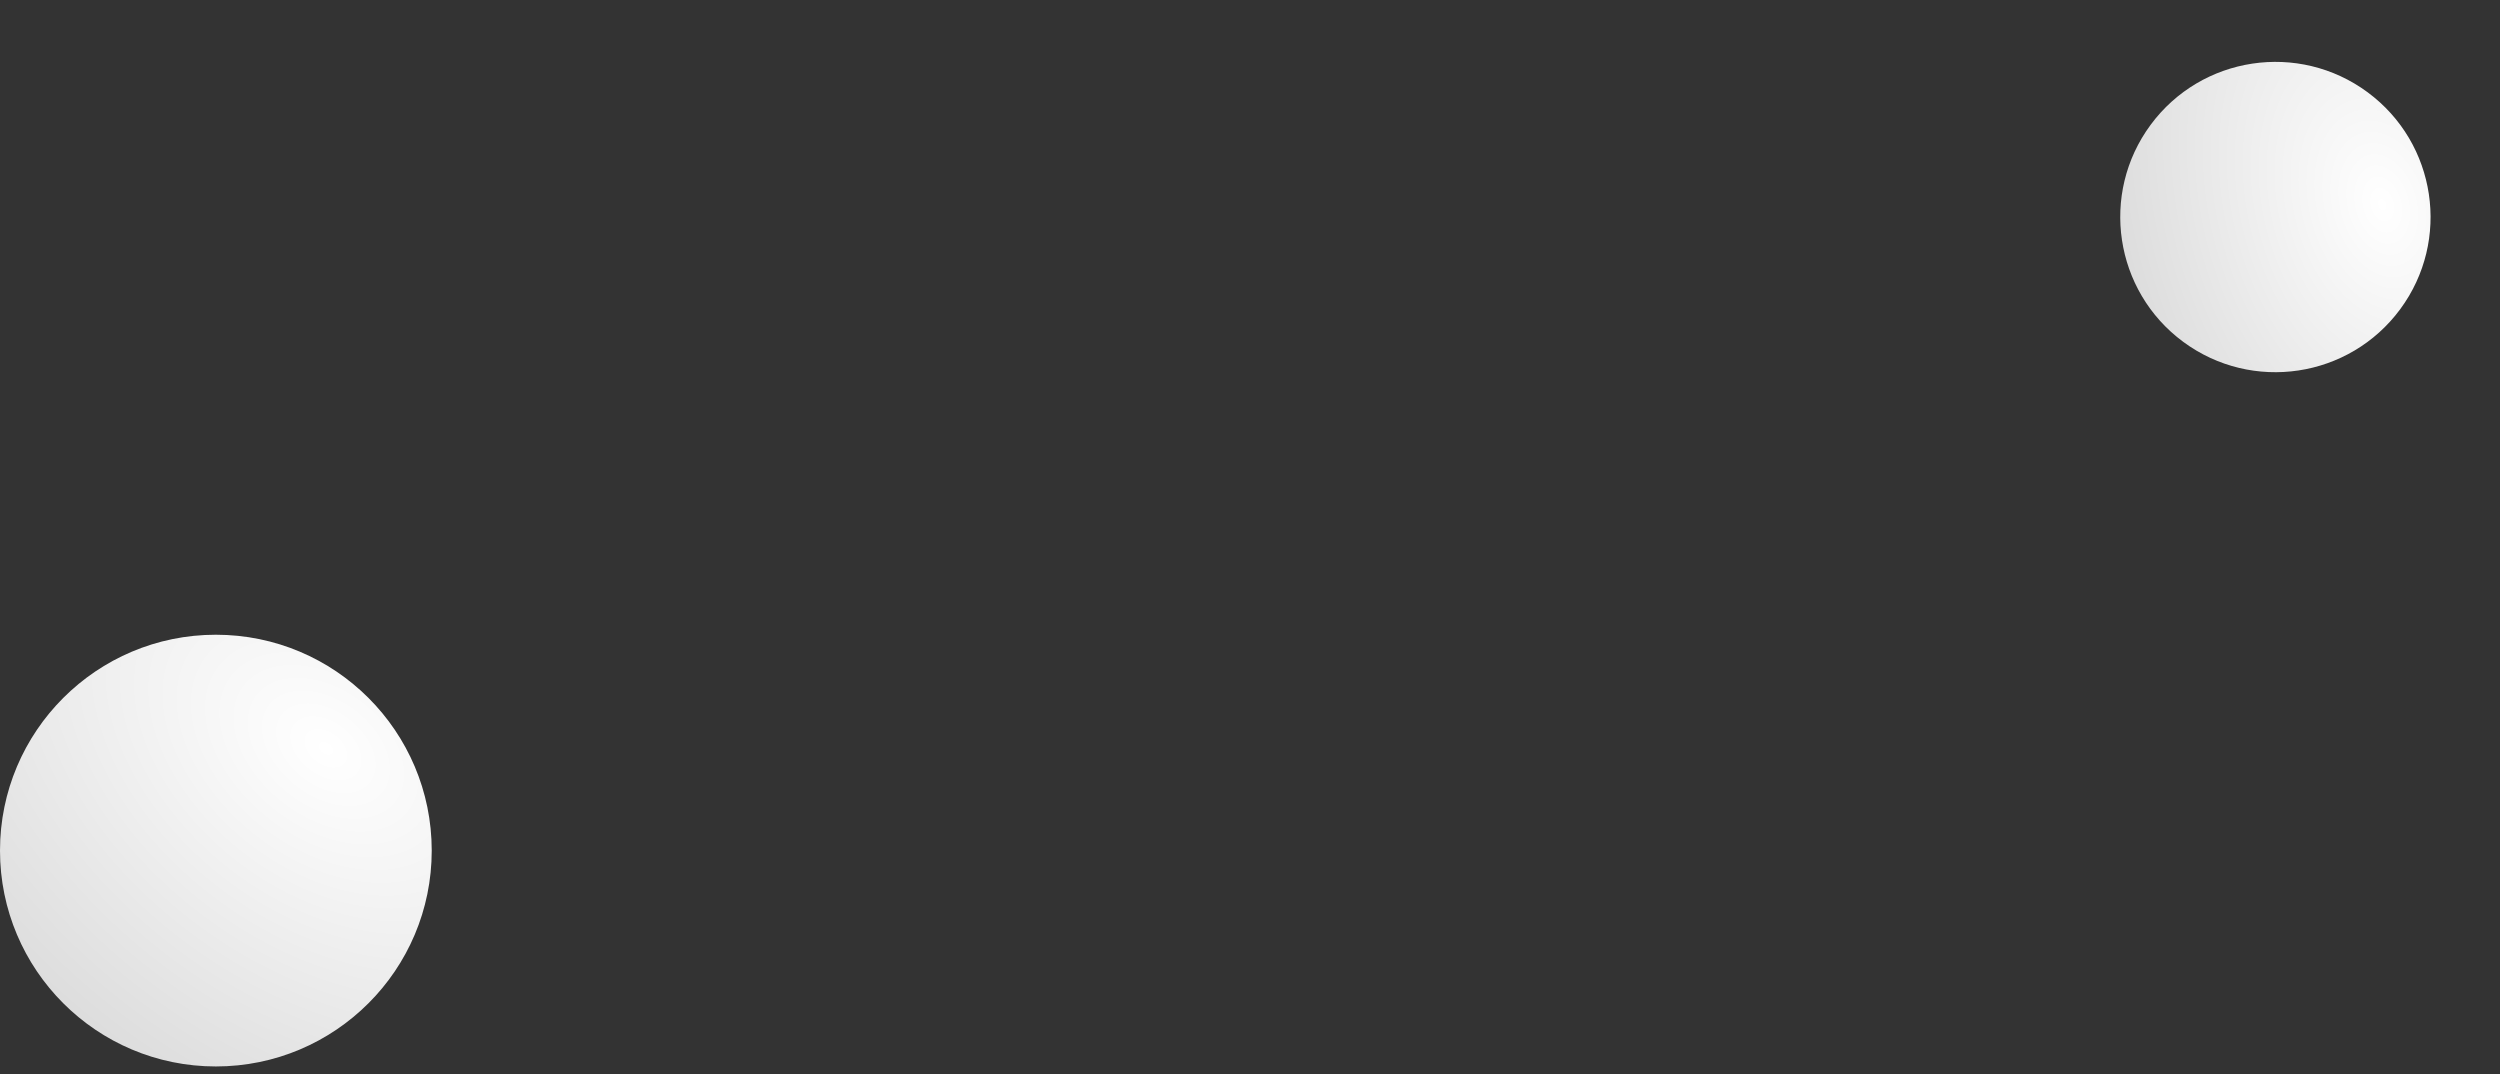<svg width="249" height="107" viewBox="0 0 249 107" fill="none" xmlns="http://www.w3.org/2000/svg">
<rect x="0" y="0" width="249" height="107" fill="#333333" stroke="none"/>
<circle cx="15.459" cy="15.459" r="15.459" transform="matrix(-0.804 -0.594 -0.594 0.804 248.242 18.371)" fill="url(#paint0_radial_1175_50394)"/>
<circle cx="21.5" cy="21.5" r="21.5" transform="matrix(-1 0 0 1 43 63.219)" fill="url(#paint1_radial_1175_50394)"/>
<defs>
<radialGradient id="paint0_radial_1175_50394" cx="0" cy="0" r="1" gradientUnits="userSpaceOnUse" gradientTransform="translate(7.619 8.131) rotate(52.566) scale(25.854 38.74)">
<stop stop-color="white"/>
<stop offset="1" stop-color="#DDDDDD"/>
</radialGradient>
<radialGradient id="paint1_radial_1175_50394" cx="0" cy="0" r="1" gradientUnits="userSpaceOnUse" gradientTransform="translate(10.596 11.309) rotate(52.566) scale(35.956 53.877)">
<stop stop-color="white"/>
<stop offset="1" stop-color="#DDDDDD"/>
</radialGradient>
</defs>
</svg>
